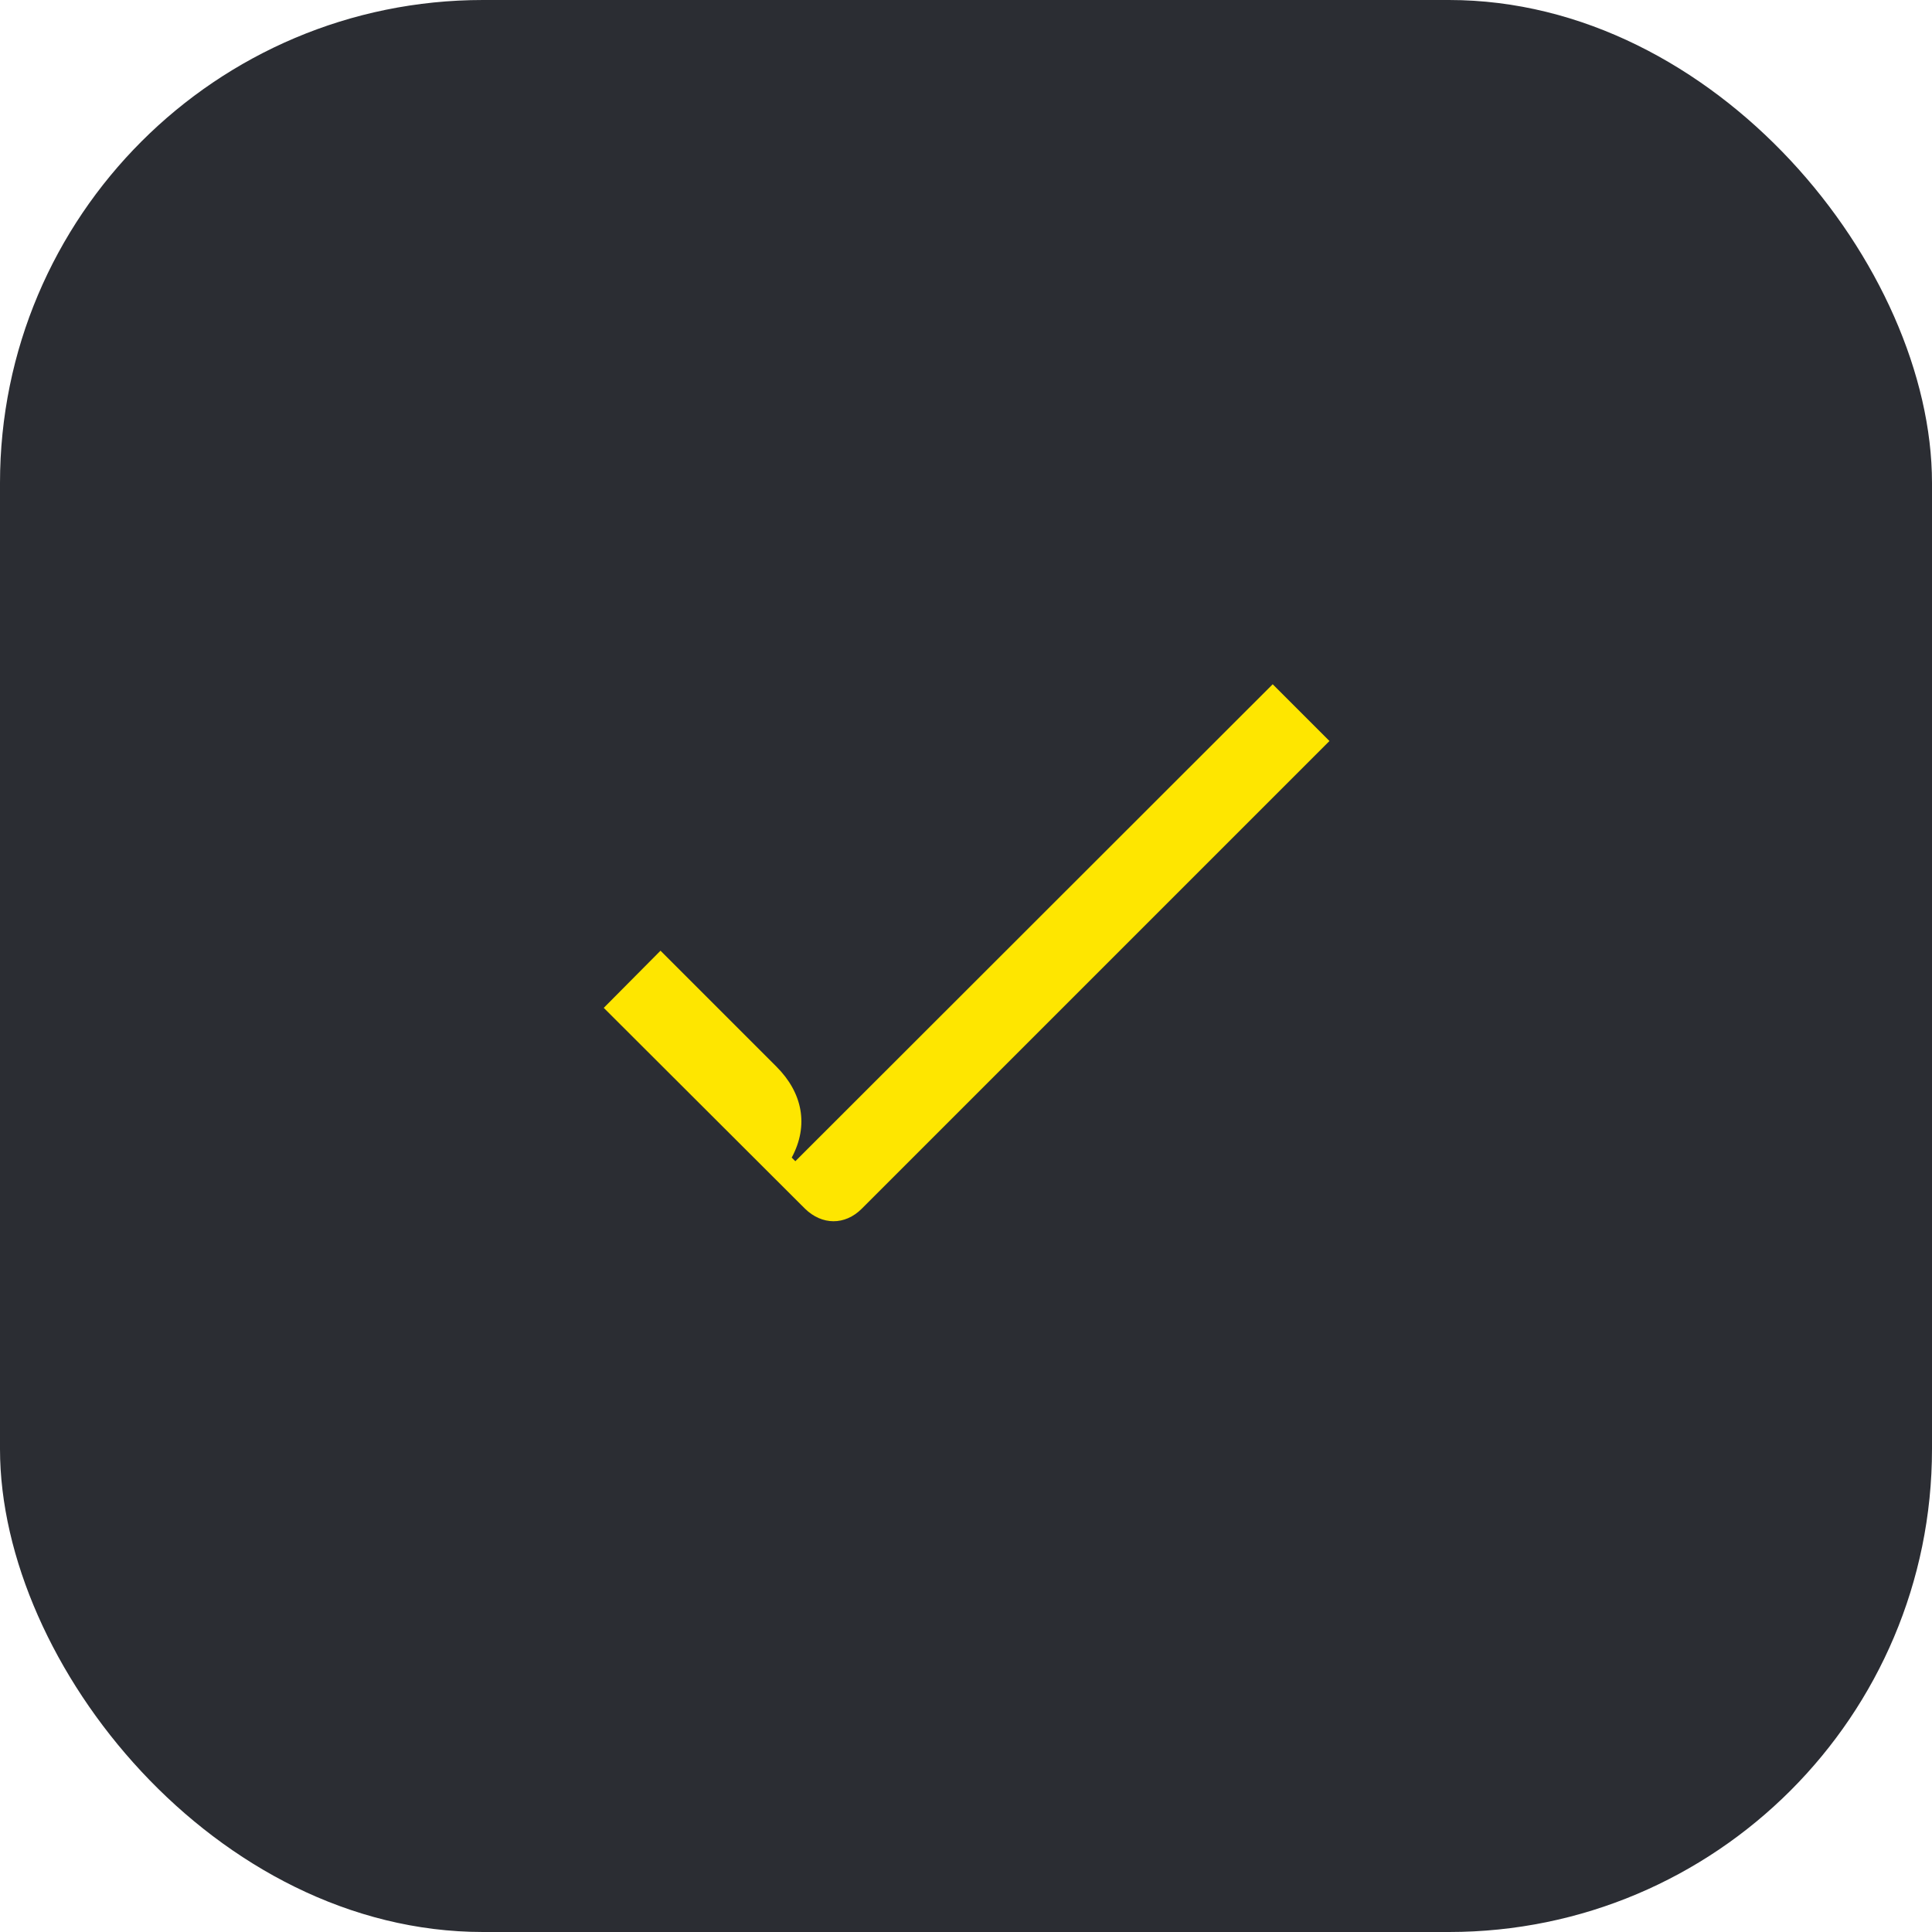 <svg width="48" height="48" viewBox="0 0 48 48" fill="none" xmlns="http://www.w3.org/2000/svg">
<rect width="48" height="48" rx="12" fill="#2B2D33"/>
<path d="M19.29 26.5L16.41 23.62L15 25.04L20 30.03C20.42 30.44 20.99 30.45 21.41 30.03L33.03 18.41L31.62 17L19.76 28.85L19.67 28.76C20.1 27.96 19.94 27.15 19.29 26.5Z" fill="#FEE600"/>
</svg>
